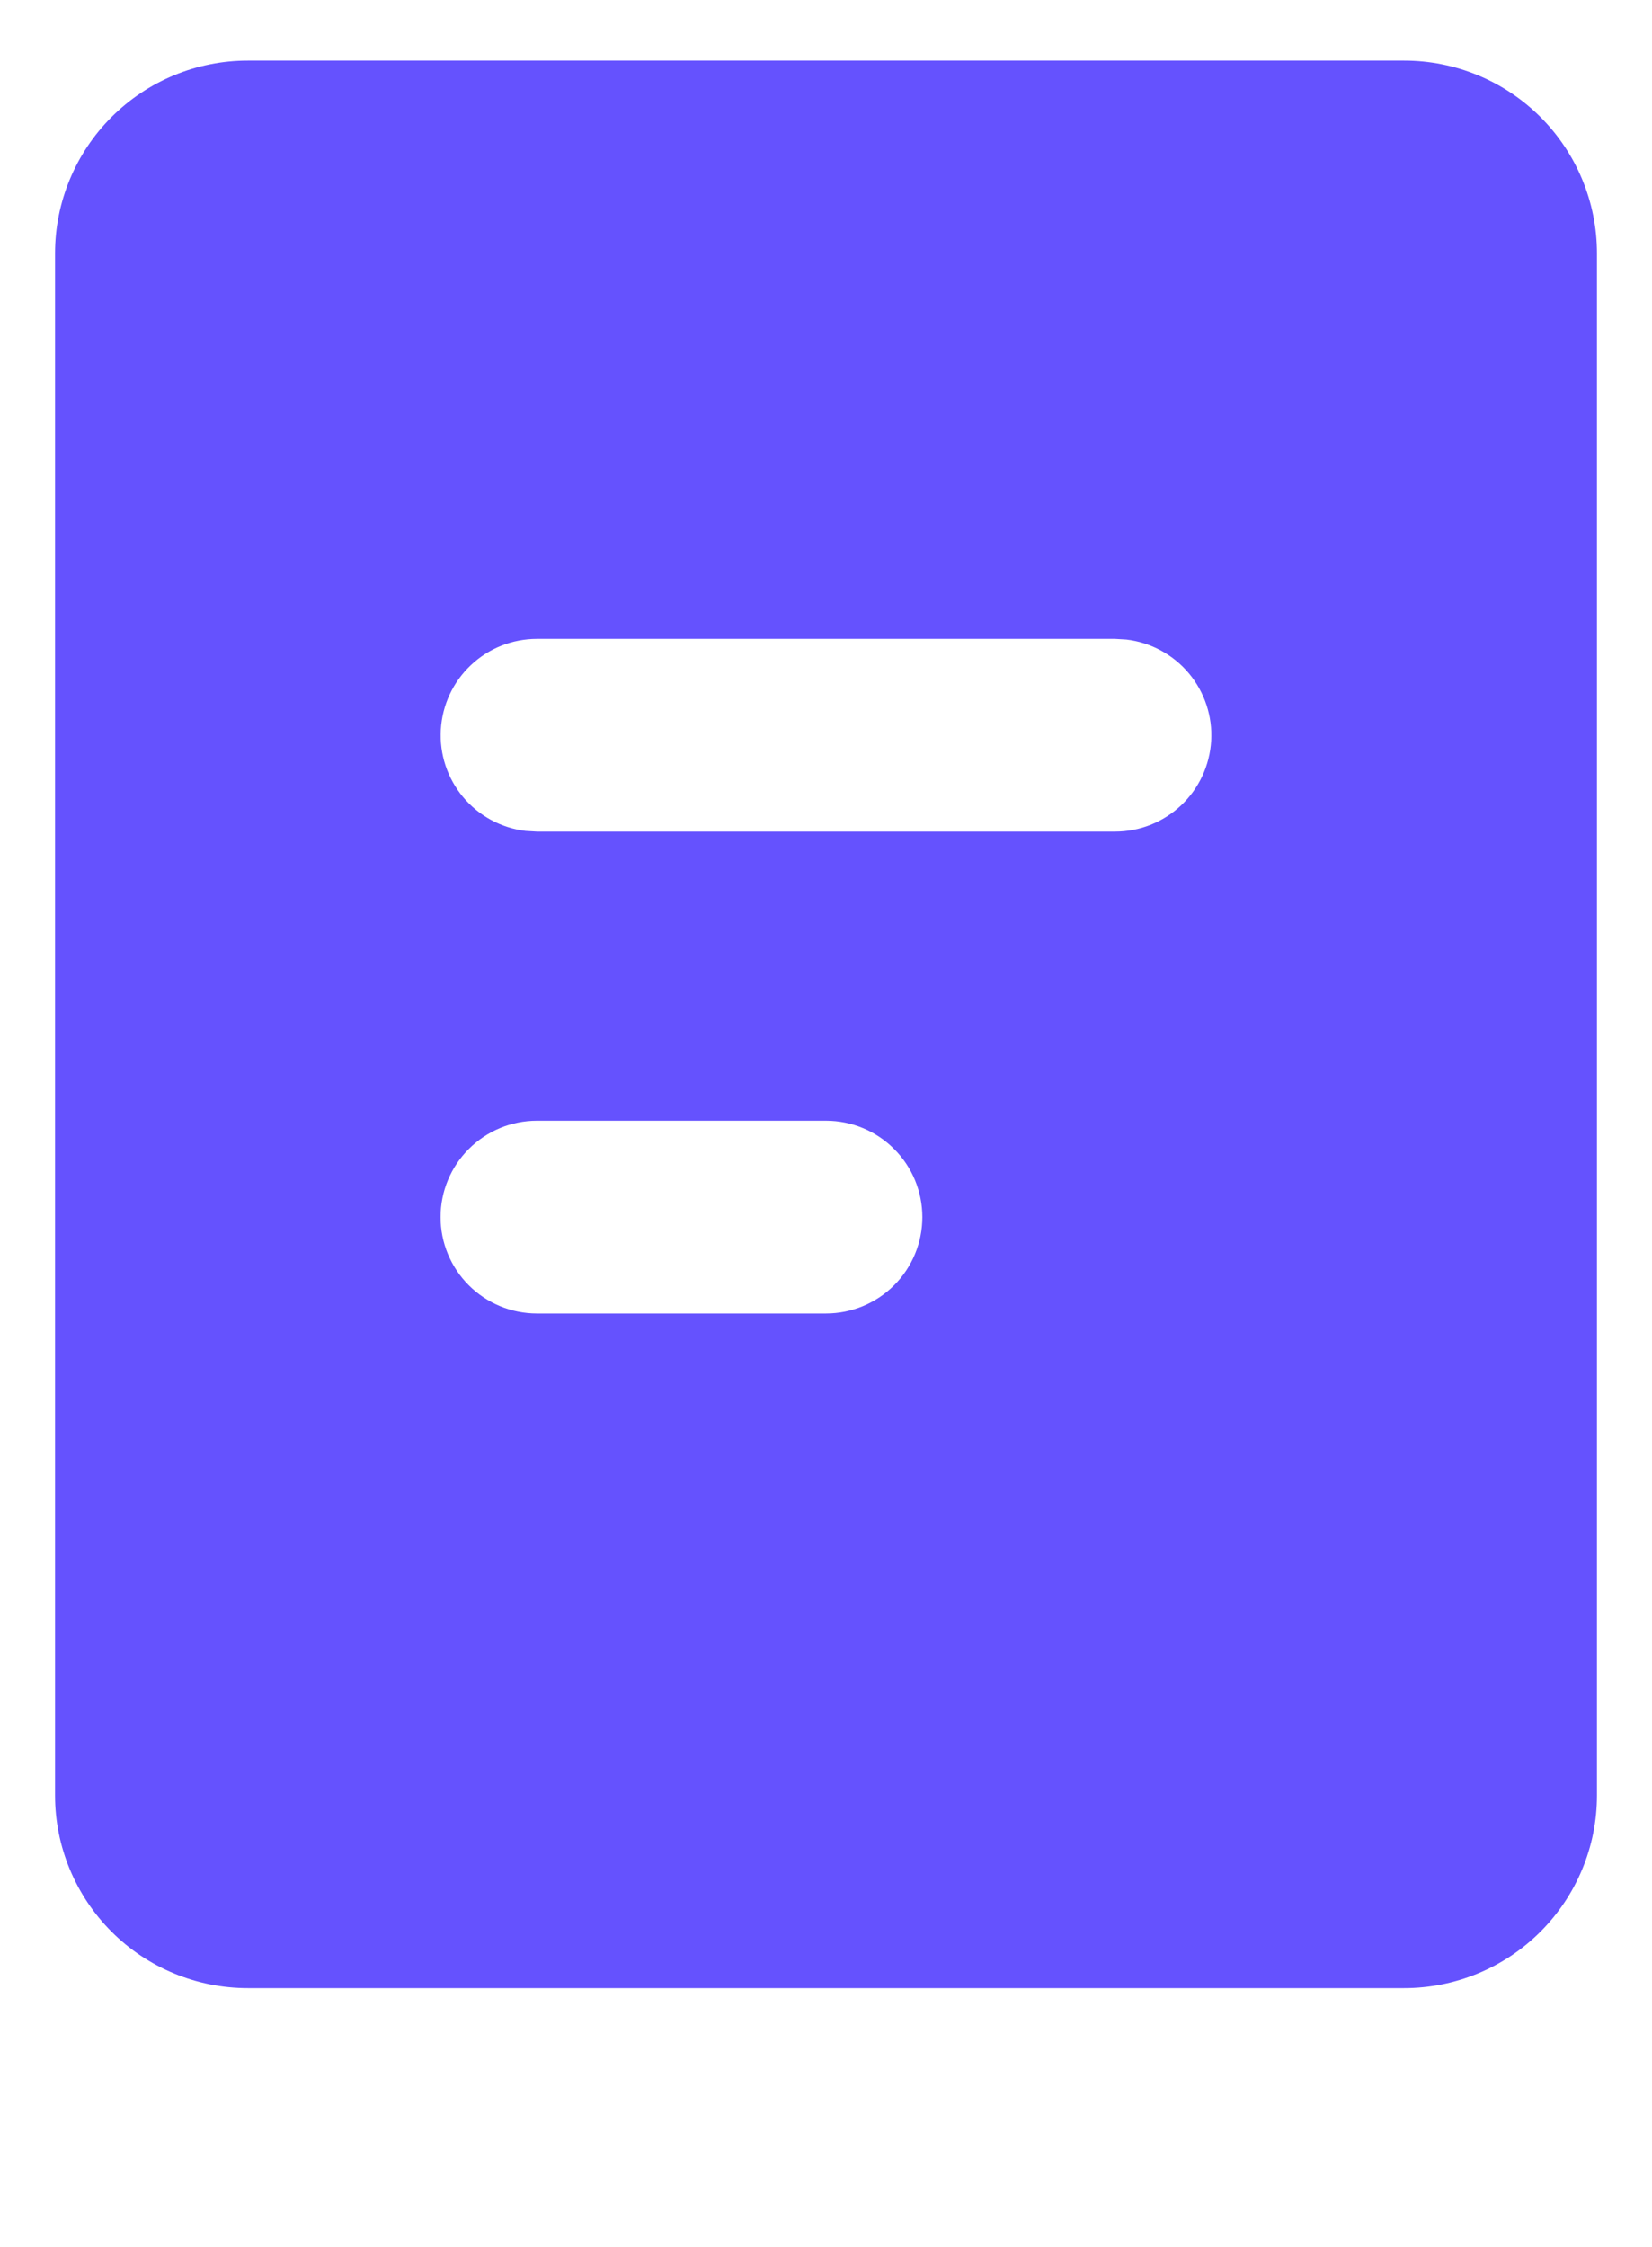 <svg width="25" height="34" viewBox="0 0 25 34" fill="none" xmlns="http://www.w3.org/2000/svg">
<path d="M21.25 0.917C22.023 0.917 22.765 1.224 23.312 1.771C23.859 2.318 24.167 3.06 24.167 3.833V27.167C24.167 27.94 23.859 28.682 23.312 29.229C22.765 29.776 22.023 30.083 21.25 30.083H3.75C2.976 30.083 2.235 29.776 1.688 29.229C1.141 28.682 0.833 27.94 0.833 27.167V3.833C0.833 3.06 1.141 2.318 1.688 1.771C2.235 1.224 2.976 0.917 3.75 0.917H21.25ZM12.5 16.958H8.125C7.738 16.958 7.367 17.112 7.094 17.386C6.82 17.659 6.667 18.03 6.667 18.417C6.667 18.803 6.82 19.174 7.094 19.448C7.367 19.721 7.738 19.875 8.125 19.875H12.5C12.887 19.875 13.258 19.721 13.531 19.448C13.805 19.174 13.958 18.803 13.958 18.417C13.958 18.03 13.805 17.659 13.531 17.386C13.258 17.112 12.887 16.958 12.5 16.958ZM16.875 9.667H8.125C7.753 9.667 7.396 9.809 7.125 10.065C6.855 10.32 6.693 10.668 6.671 11.04C6.649 11.411 6.77 11.776 7.008 12.061C7.247 12.346 7.585 12.529 7.954 12.573L8.125 12.583H16.875C17.247 12.583 17.604 12.441 17.875 12.185C18.145 11.93 18.307 11.582 18.329 11.21C18.351 10.839 18.23 10.474 17.992 10.189C17.753 9.904 17.415 9.721 17.046 9.677L16.875 9.667Z" fill="#6552FE"/>
</svg>
